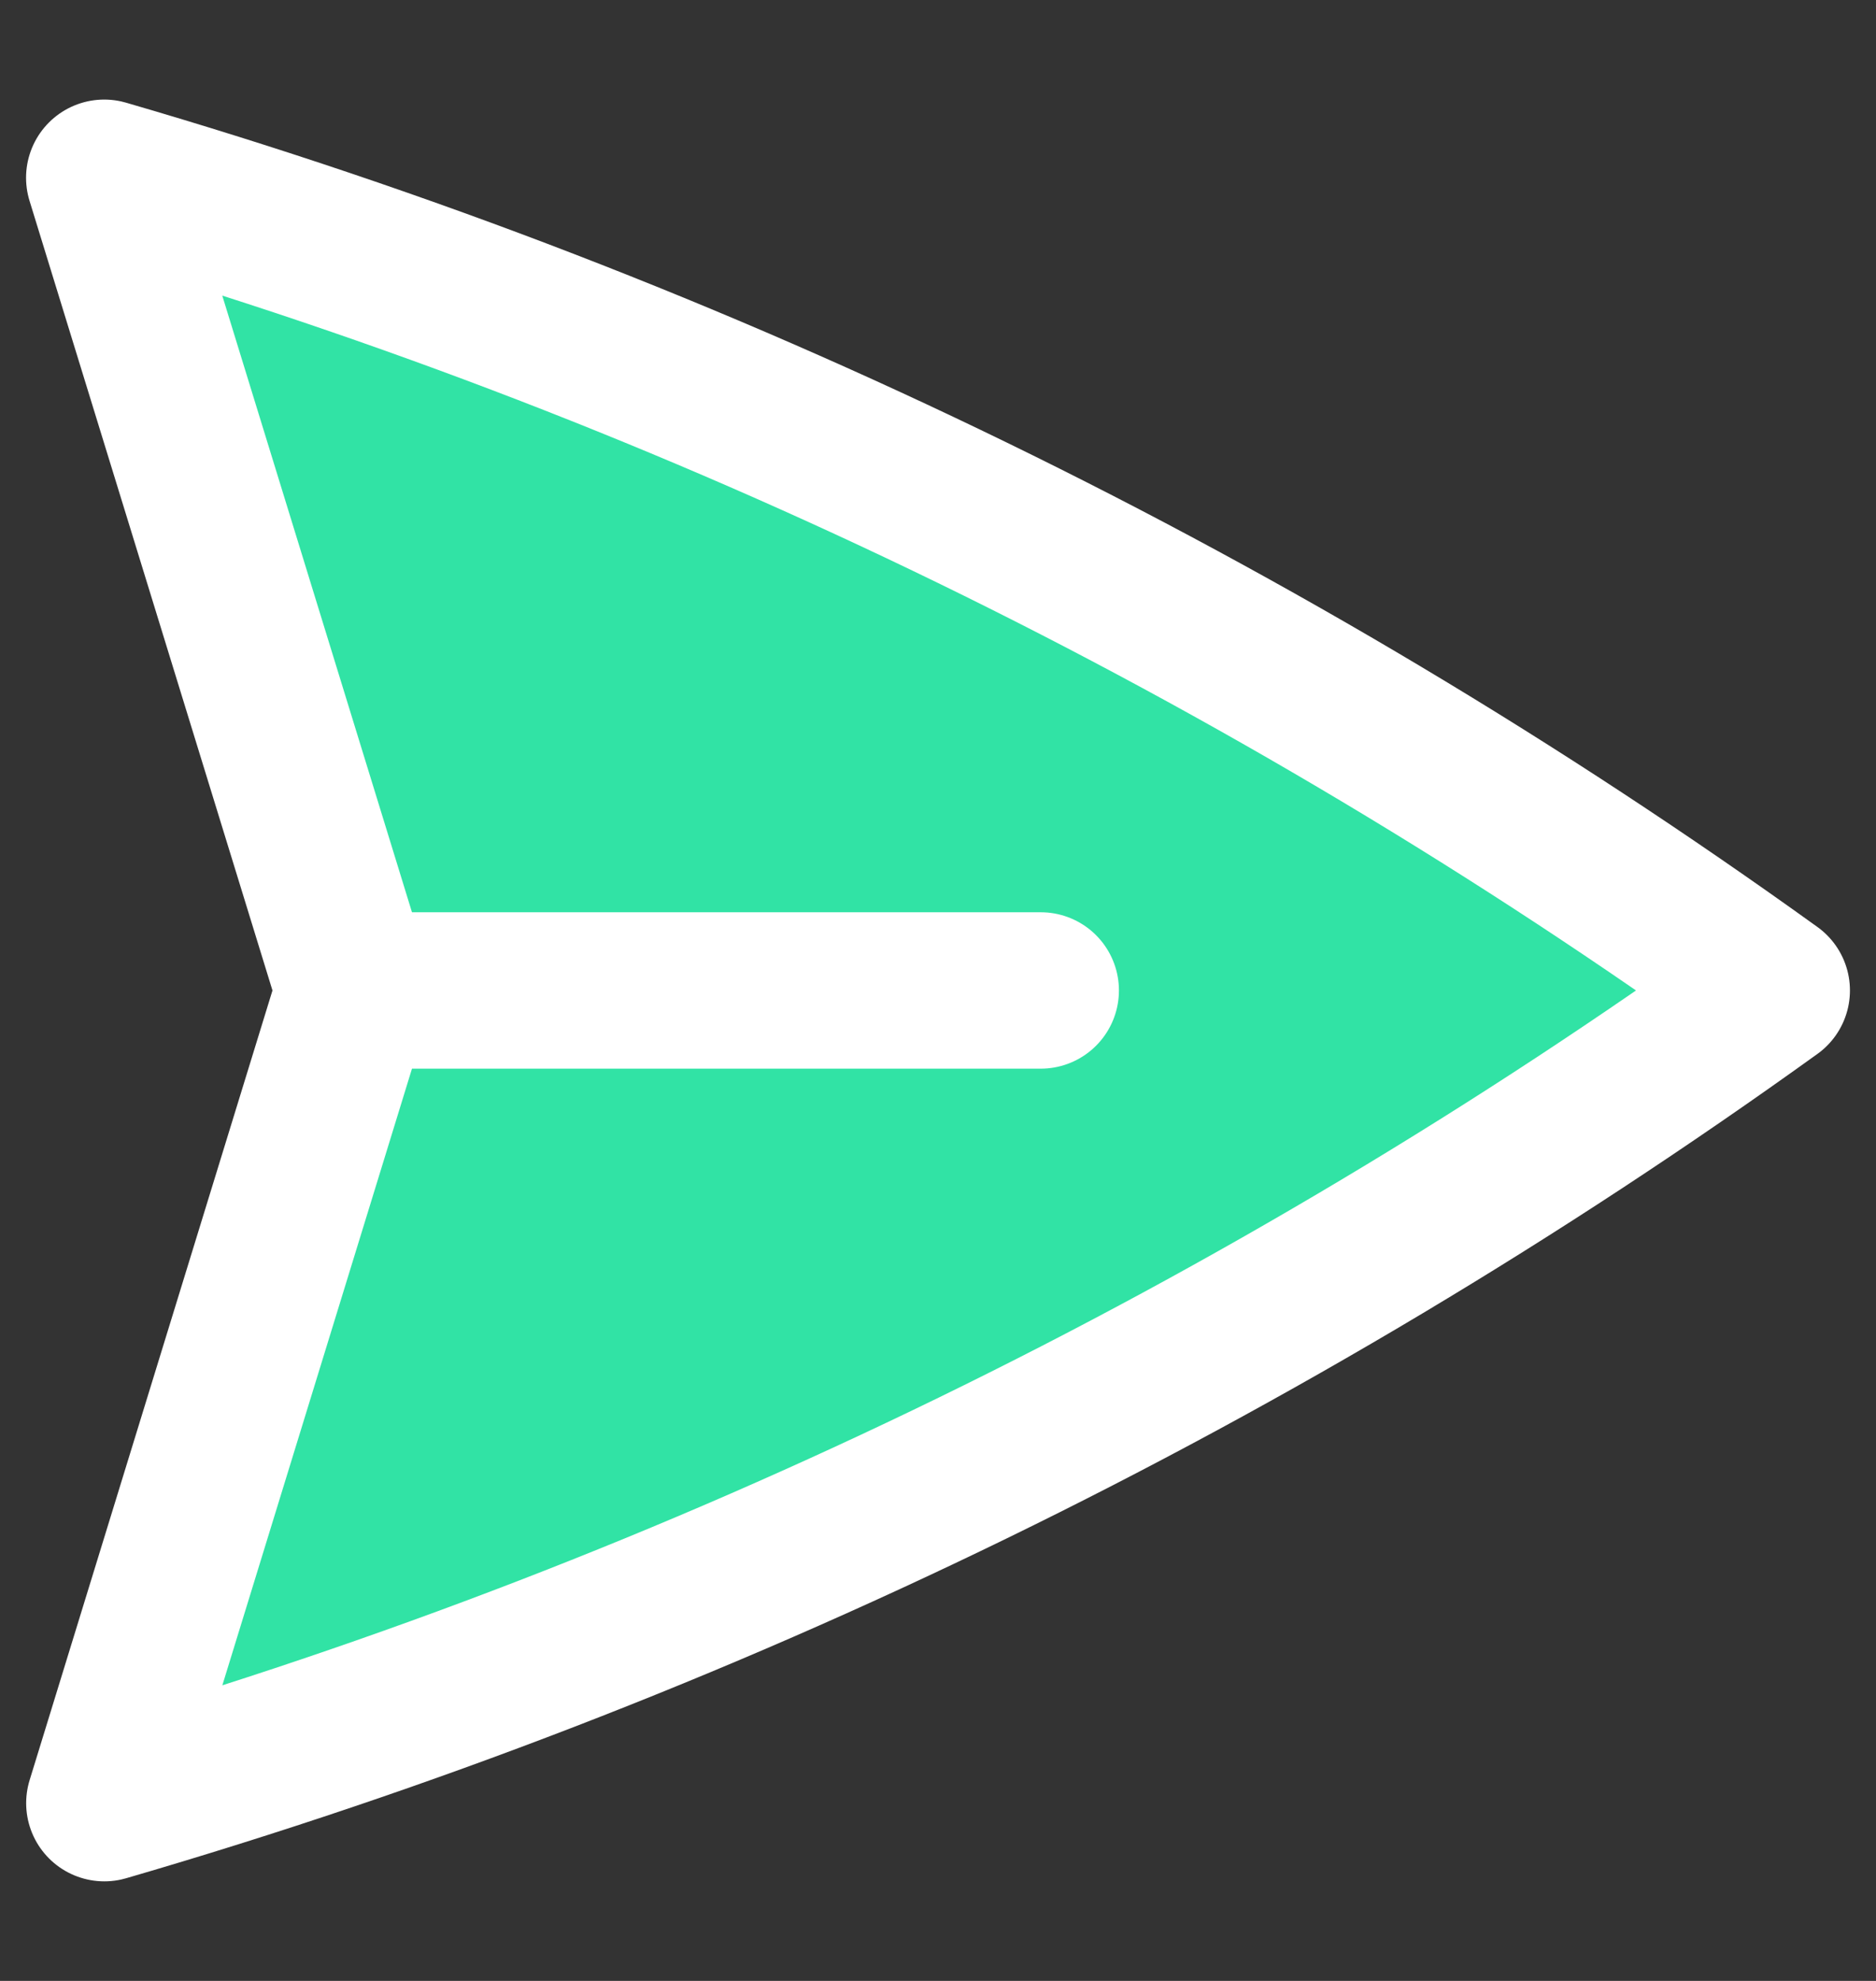 <svg width="18" height="19" viewBox="0 0 18 19" fill="none" xmlns="http://www.w3.org/2000/svg">
<rect x="0" y="0" width="18" height="19" fill="#333333" stroke="none"/>
<path d="M3.399 9.5L1 1.705C6.738 3.374 12.149 6.01 17 9.5C12.149 12.99 6.739 15.626 1.001 17.295L3.399 9.5ZM3.399 9.5H9.986H3.399Z" fill="#31E3A5"/>
<path d="M3.399 9.5L1 1.705C6.738 3.374 12.149 6.01 17 9.5C12.149 12.99 6.739 15.626 1.001 17.295L3.399 9.5ZM3.399 9.5H9.986" stroke="white" stroke-width="1.5" stroke-linecap="round" stroke-linejoin="round"/>
</svg>
